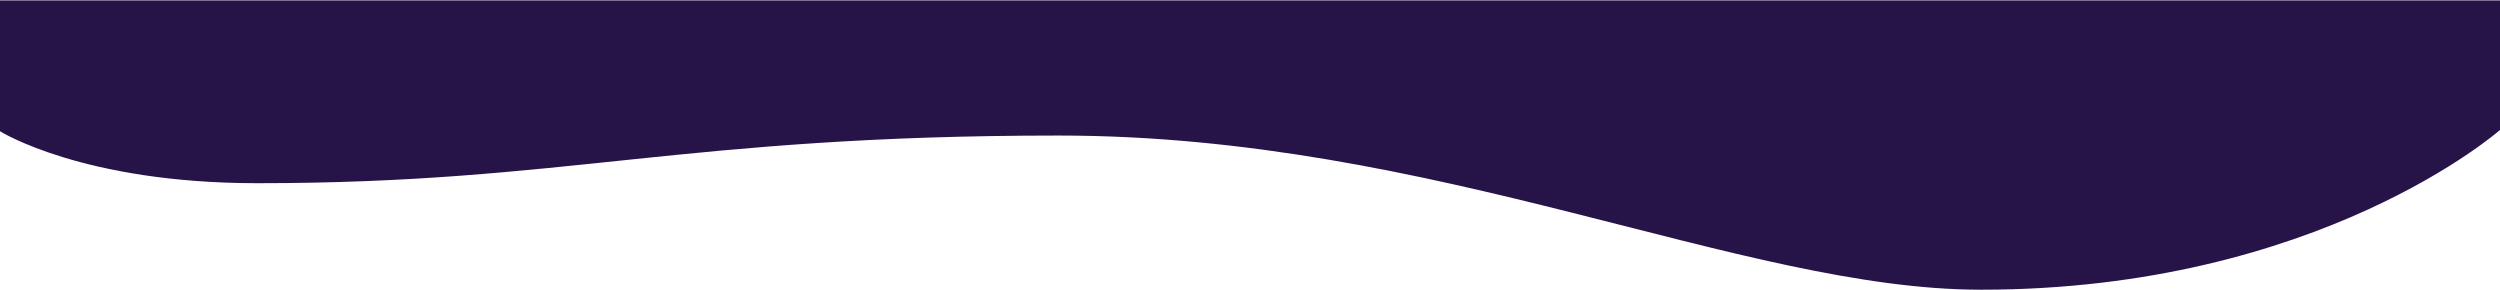 <?xml version="1.0" encoding="utf-8"?>
<!-- Generator: Adobe Illustrator 19.2.1, SVG Export Plug-In . SVG Version: 6.00 Build 0)  -->
<svg version="1.1" id="Слой_1" xmlns="http://www.w3.org/2000/svg" xmlns:xlink="http://www.w3.org/1999/xlink" x="0px" y="0px"
	 viewBox="0 0 1920 222.7" style="enable-background:new 0 0 1920 222.7;" xml:space="preserve">
<style type="text/css">
	.st0{fill:#261449;}
</style>
<path class="st0" d="M1920,0.3L0,0.3v100.5c0,0,63.3,39.9,197.5,39.9c237.8,0,325.4-36.6,615.6-36.6s524.3,118.4,708.4,118.4
	C1781,222.5,1920,99.8,1920,99.8V0.3z"/>
</svg>
